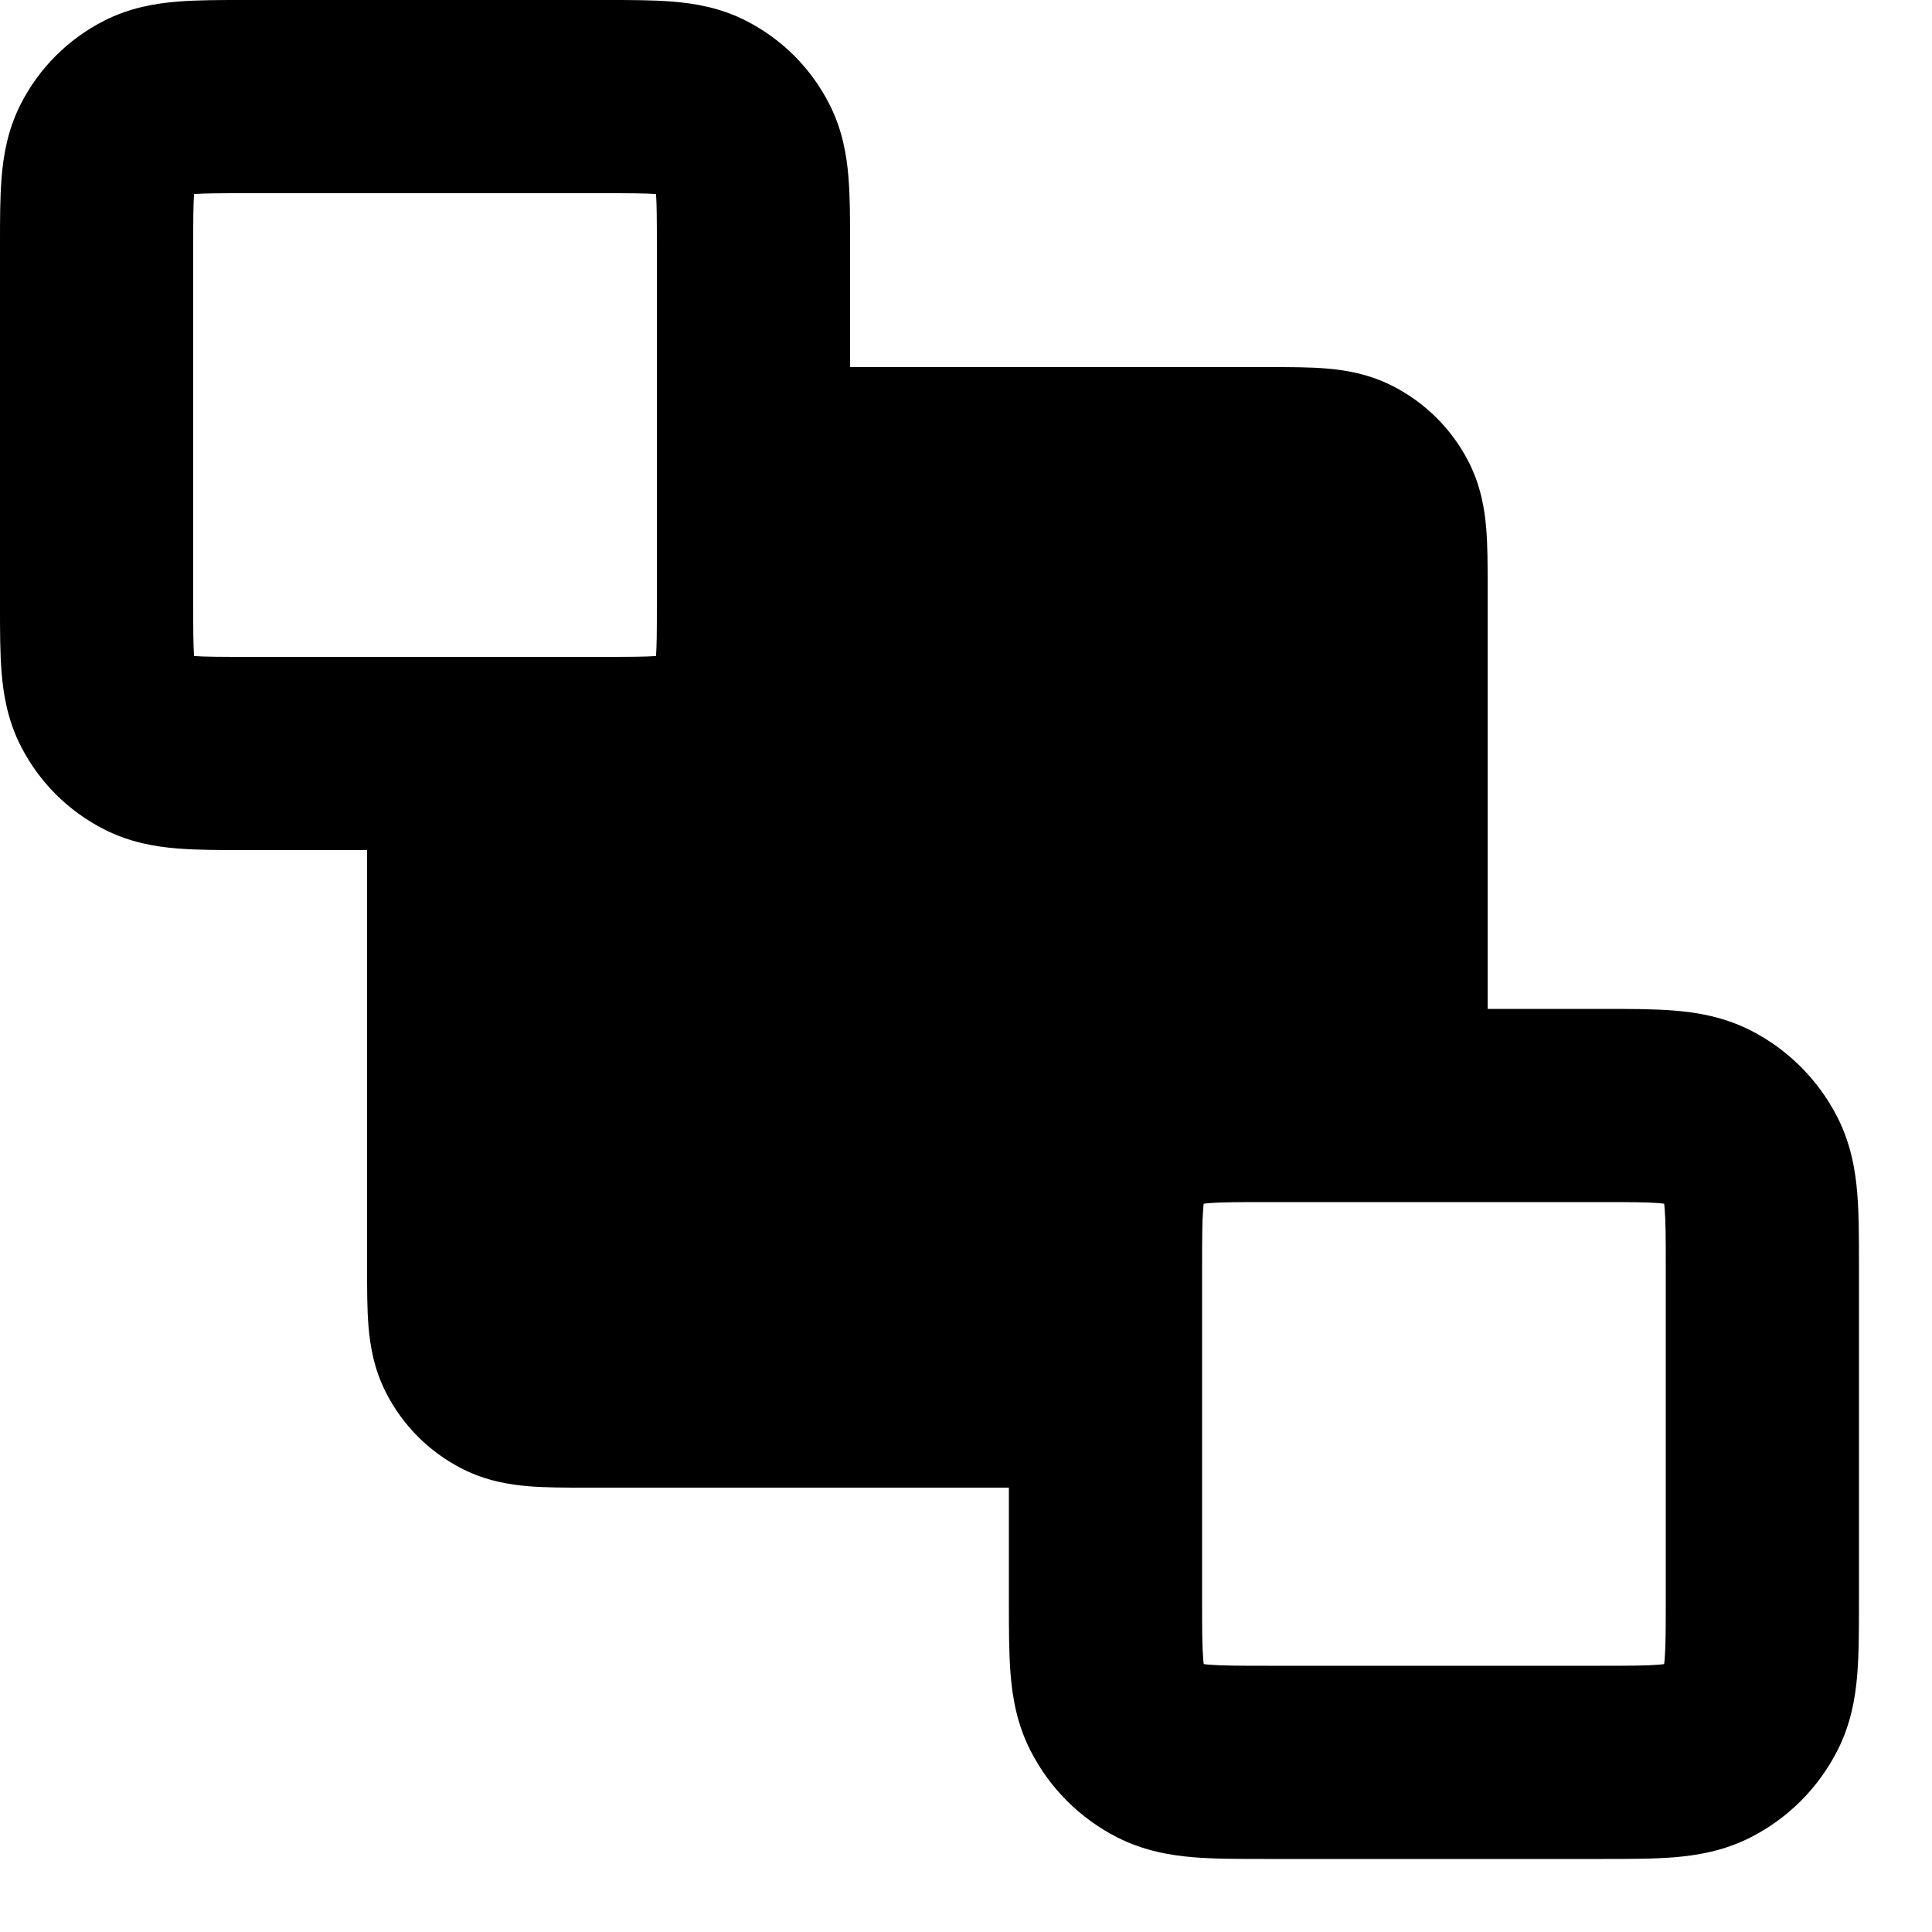 <svg width="25" height="25" viewBox="0 0 25 25" fill="none" xmlns="http://www.w3.org/2000/svg">
<path fill-rule="evenodd" clip-rule="evenodd" d="M3.153 3.29249e-06H7.847C8.152 -3.50929e-05 8.452 -7.2645e-05 8.706 0.021C8.986 0.044 9.319 0.098 9.654 0.269C10.118 0.505 10.495 0.882 10.731 1.346C10.902 1.681 10.957 2.014 10.979 2.294C11 2.548 11 2.848 11 3.153L11 4.75L16.437 4.75C16.685 4.75 16.94 4.75 17.159 4.768C17.403 4.788 17.709 4.836 18.021 4.995C18.445 5.211 18.789 5.555 19.005 5.978C19.164 6.291 19.212 6.597 19.232 6.841C19.25 7.06 19.25 7.315 19.25 7.563L19.25 13.055L20.741 13.055C21.074 13.055 21.395 13.055 21.666 13.077C21.963 13.101 22.308 13.158 22.654 13.334C23.137 13.58 23.529 13.973 23.775 14.455C23.952 14.802 24.009 15.147 24.033 15.444C24.055 15.715 24.055 16.036 24.055 16.369V20.741C24.055 21.074 24.055 21.395 24.033 21.666C24.009 21.962 23.952 22.308 23.775 22.654C23.529 23.137 23.137 23.529 22.654 23.775C22.308 23.951 21.963 24.008 21.666 24.033C21.395 24.055 21.074 24.055 20.741 24.055H16.369C16.036 24.055 15.715 24.055 15.444 24.033C15.147 24.008 14.802 23.951 14.456 23.775C13.973 23.529 13.581 23.137 13.335 22.654C13.158 22.308 13.101 21.962 13.077 21.666C13.055 21.395 13.055 21.074 13.055 20.741L13.055 19.25L7.563 19.25C7.315 19.25 7.06 19.25 6.841 19.232C6.597 19.212 6.291 19.164 5.979 19.005C5.555 18.789 5.211 18.445 4.995 18.021C4.836 17.709 4.788 17.403 4.768 17.159C4.75 16.94 4.75 16.685 4.75 16.436L4.75 11L3.153 11C2.848 11 2.548 11 2.294 10.979C2.014 10.957 1.681 10.902 1.346 10.731C0.882 10.495 0.505 10.118 0.269 9.654C0.098 9.319 0.044 8.986 0.021 8.706C-7.2645e-05 8.452 -3.50929e-05 8.152 3.29249e-06 7.847V3.153C-3.50929e-05 2.848 -7.2645e-05 2.548 0.021 2.294C0.044 2.014 0.098 1.681 0.269 1.346C0.505 0.882 0.882 0.505 1.346 0.269C1.681 0.098 2.014 0.044 2.294 0.021C2.548 -7.2645e-05 2.848 -3.50929e-05 3.153 3.29249e-06ZM2.511 2.511C2.501 2.65 2.5 2.844 2.5 3.193V7.807C2.5 8.156 2.501 8.35 2.511 8.489C2.65 8.499 2.844 8.5 3.193 8.5H7.807C8.156 8.5 8.35 8.499 8.489 8.489C8.499 8.35 8.5 8.156 8.5 7.807V3.193C8.5 2.844 8.499 2.65 8.489 2.511C8.35 2.501 8.156 2.5 7.807 2.5H3.193C2.844 2.5 2.65 2.501 2.511 2.511ZM15.576 15.576C15.574 15.593 15.571 15.616 15.569 15.647C15.556 15.804 15.555 16.02 15.555 16.409V20.7C15.555 21.089 15.556 21.305 15.569 21.462C15.571 21.493 15.574 21.517 15.576 21.533C15.593 21.536 15.616 21.538 15.647 21.541C15.804 21.554 16.021 21.555 16.41 21.555H20.7C21.089 21.555 21.306 21.554 21.462 21.541C21.494 21.538 21.517 21.536 21.534 21.533C21.536 21.517 21.539 21.493 21.541 21.462C21.554 21.305 21.555 21.089 21.555 20.7V16.409C21.555 16.02 21.554 15.804 21.541 15.647C21.539 15.616 21.536 15.593 21.534 15.576C21.517 15.574 21.494 15.571 21.462 15.568C21.306 15.556 21.089 15.555 20.7 15.555H16.41C16.021 15.555 15.804 15.556 15.647 15.568C15.616 15.571 15.593 15.574 15.576 15.576Z" fill="black"/>
</svg>
